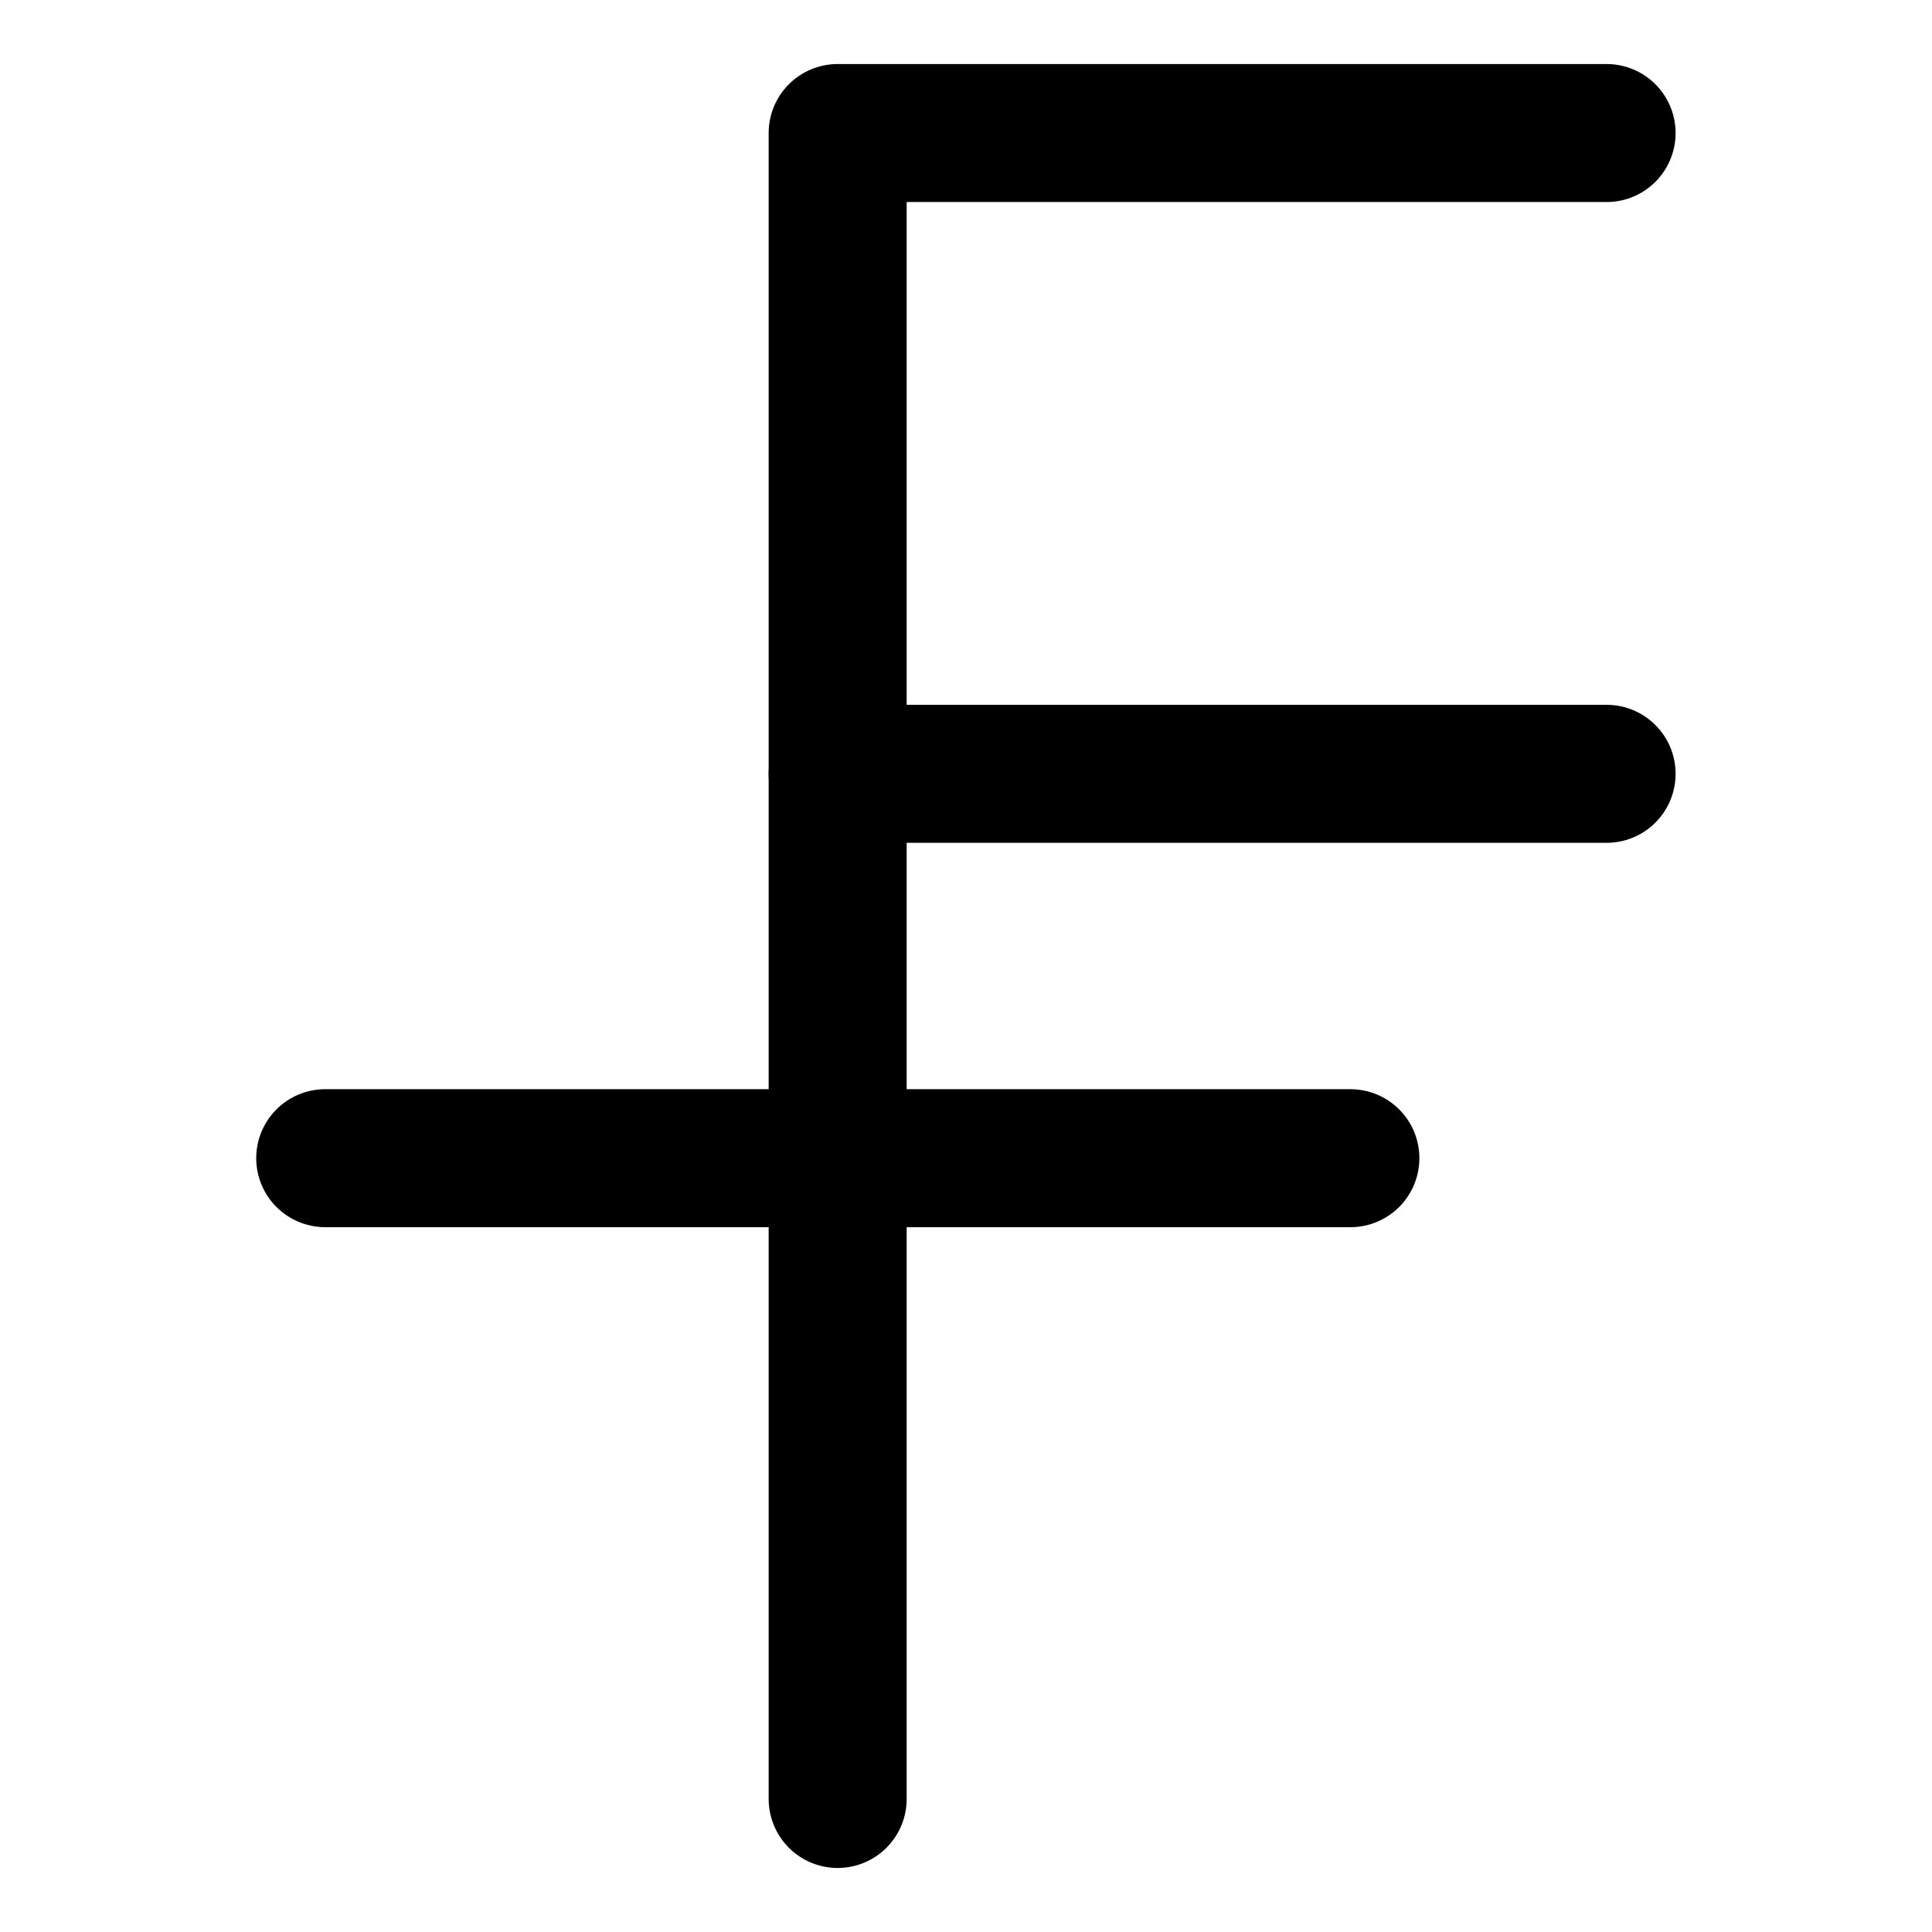 <svg width="21" height="21" viewBox="0 0 21 21" fill="none" xmlns="http://www.w3.org/2000/svg">
<path d="M9.105 19.554V1.446H17.463" stroke="black" stroke-width="1.5" stroke-linecap="round" stroke-linejoin="round"/>
<path d="M9.105 8.411H17.463" stroke="black" stroke-width="1.5" stroke-linecap="round" stroke-linejoin="round"/>
<path d="M3.535 12.589H14.678" stroke="black" stroke-width="1.5" stroke-linecap="round" stroke-linejoin="round"/>
</svg>
